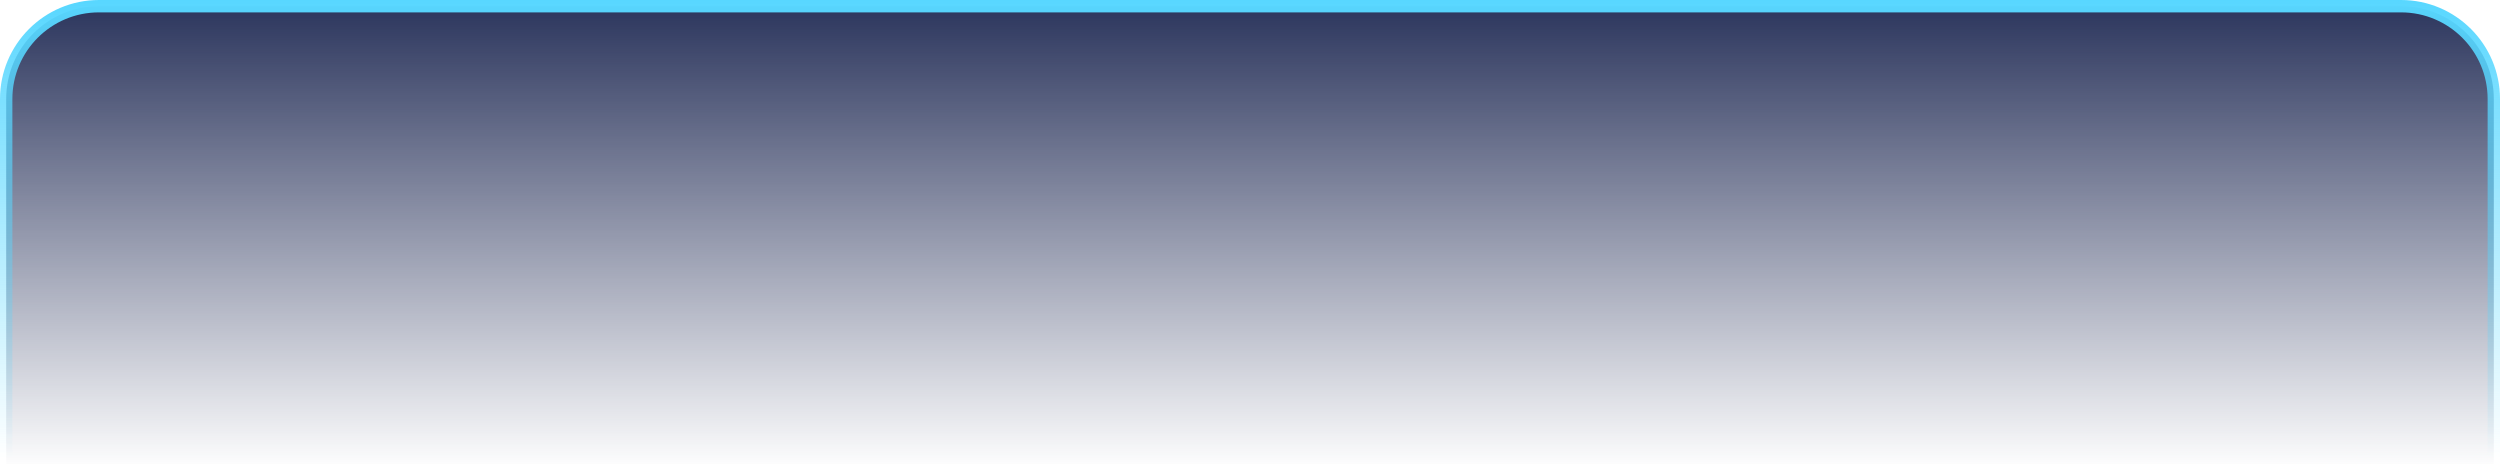 <svg width="202" height="38" viewBox="0 0 202 38" fill="none" xmlns="http://www.w3.org/2000/svg">
<path d="M8 0.5H194C198.142 0.5 201.5 3.858 201.5 8V37.5H0.5V8C0.5 3.858 3.858 0.5 8 0.5Z" fill="url(#paint0_linear_65_1298)"/>
<path d="M8 0.5H194C198.142 0.5 201.5 3.858 201.5 8V37.5H0.5V8C0.5 3.858 3.858 0.5 8 0.5Z" stroke="url(#paint1_linear_65_1298)"/>
<defs>
<linearGradient id="paint0_linear_65_1298" x1="101" y1="0" x2="101" y2="38" gradientUnits="userSpaceOnUse">
<stop stop-color="#29335B"/>
<stop offset="1" stop-color="#29335B" stop-opacity="0"/>
</linearGradient>
<linearGradient id="paint1_linear_65_1298" x1="101" y1="0" x2="101" y2="37" gradientUnits="userSpaceOnUse">
<stop stop-color="#58D7FF"/>
<stop offset="1" stop-color="#58D7FF" stop-opacity="0"/>
</linearGradient>
</defs>
</svg>
